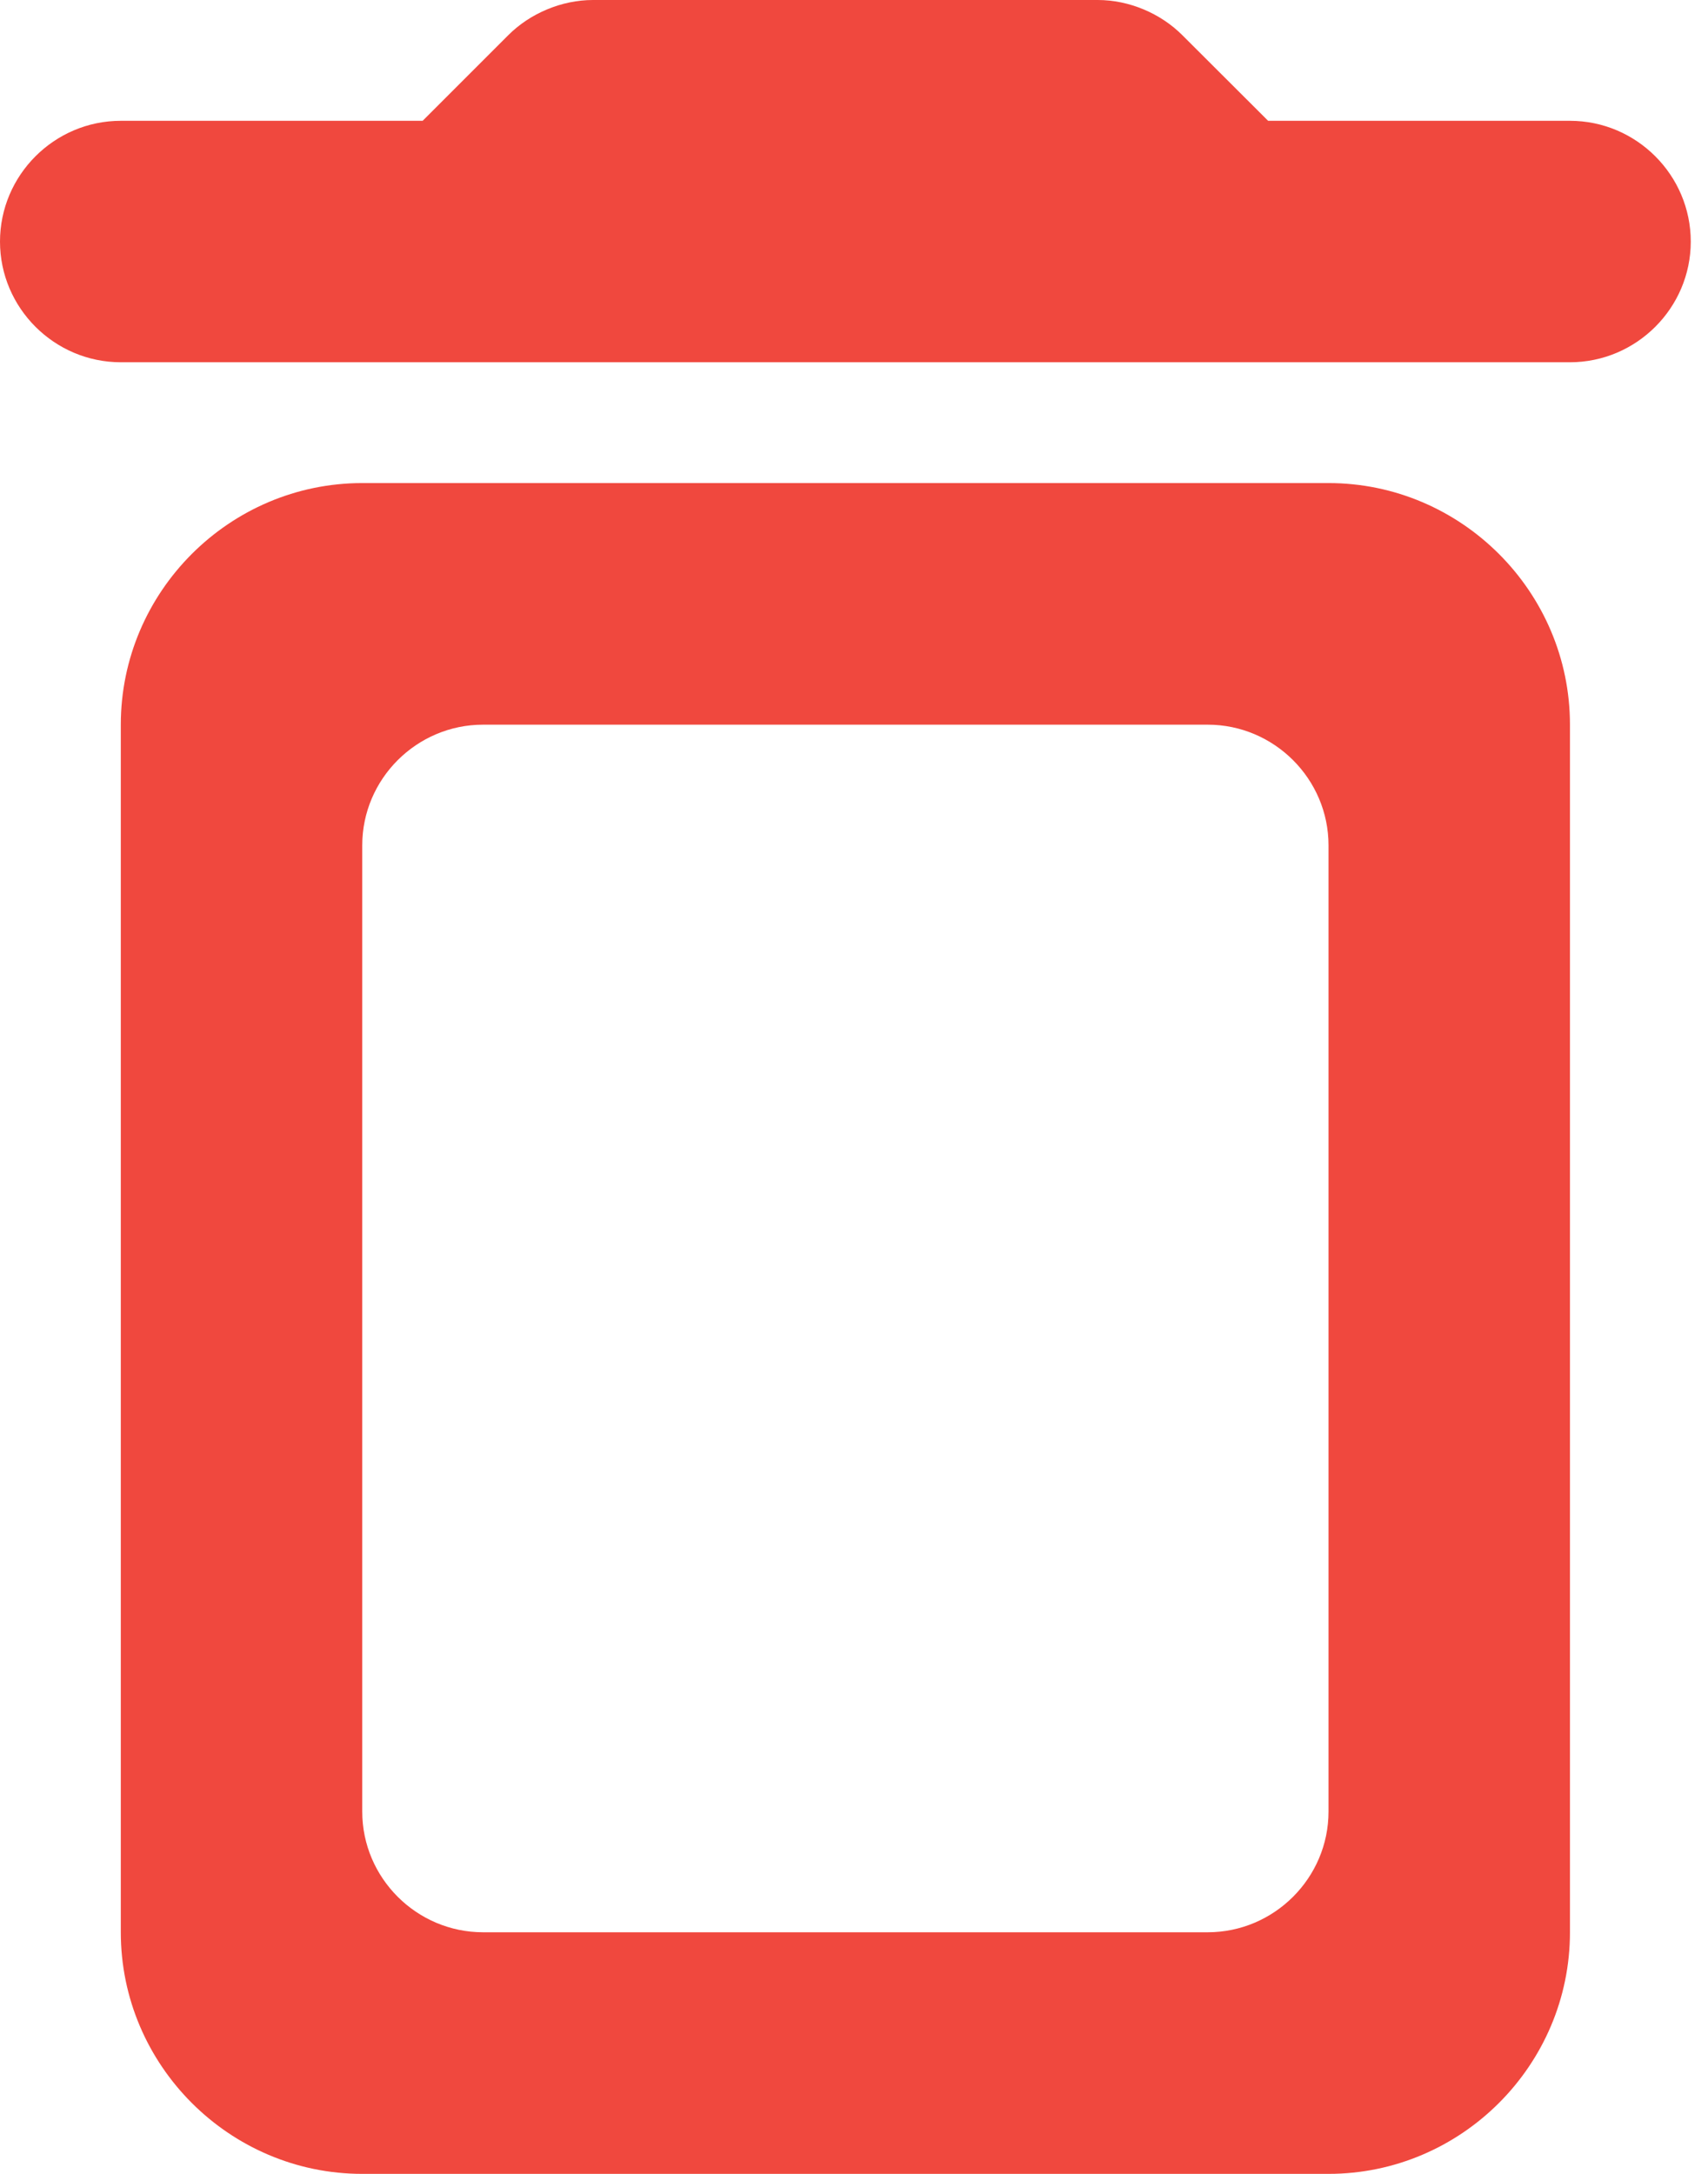 <svg width="11" height="14" viewBox="0 0 11 14" fill="none" xmlns="http://www.w3.org/2000/svg">
    <path d="M0.778 12.444C0.778 13.3 1.478 14 2.333 14H8.556C9.411 14 10.111 13.3 10.111 12.444V4.667C10.111 3.811 9.411 3.111 8.556 3.111H2.333C1.478 3.111 0.778 3.811 0.778 4.667V12.444ZM3.111 4.667H7.778C8.206 4.667 8.556 5.017 8.556 5.444V11.667C8.556 12.094 8.206 12.444 7.778 12.444H3.111C2.683 12.444 2.333 12.094 2.333 11.667V5.444C2.333 5.017 2.683 4.667 3.111 4.667ZM8.167 0.778L7.614 0.226C7.474 0.086 7.272 0 7.07 0H3.819C3.617 0 3.414 0.086 3.274 0.226L2.722 0.778H0.778C0.35 0.778 0 1.128 0 1.556C0 1.983 0.35 2.333 0.778 2.333H10.111C10.539 2.333 10.889 1.983 10.889 1.556C10.889 1.128 10.539 0.778 10.111 0.778H8.167Z" fill="#F0483E"/>
    </svg>
    
